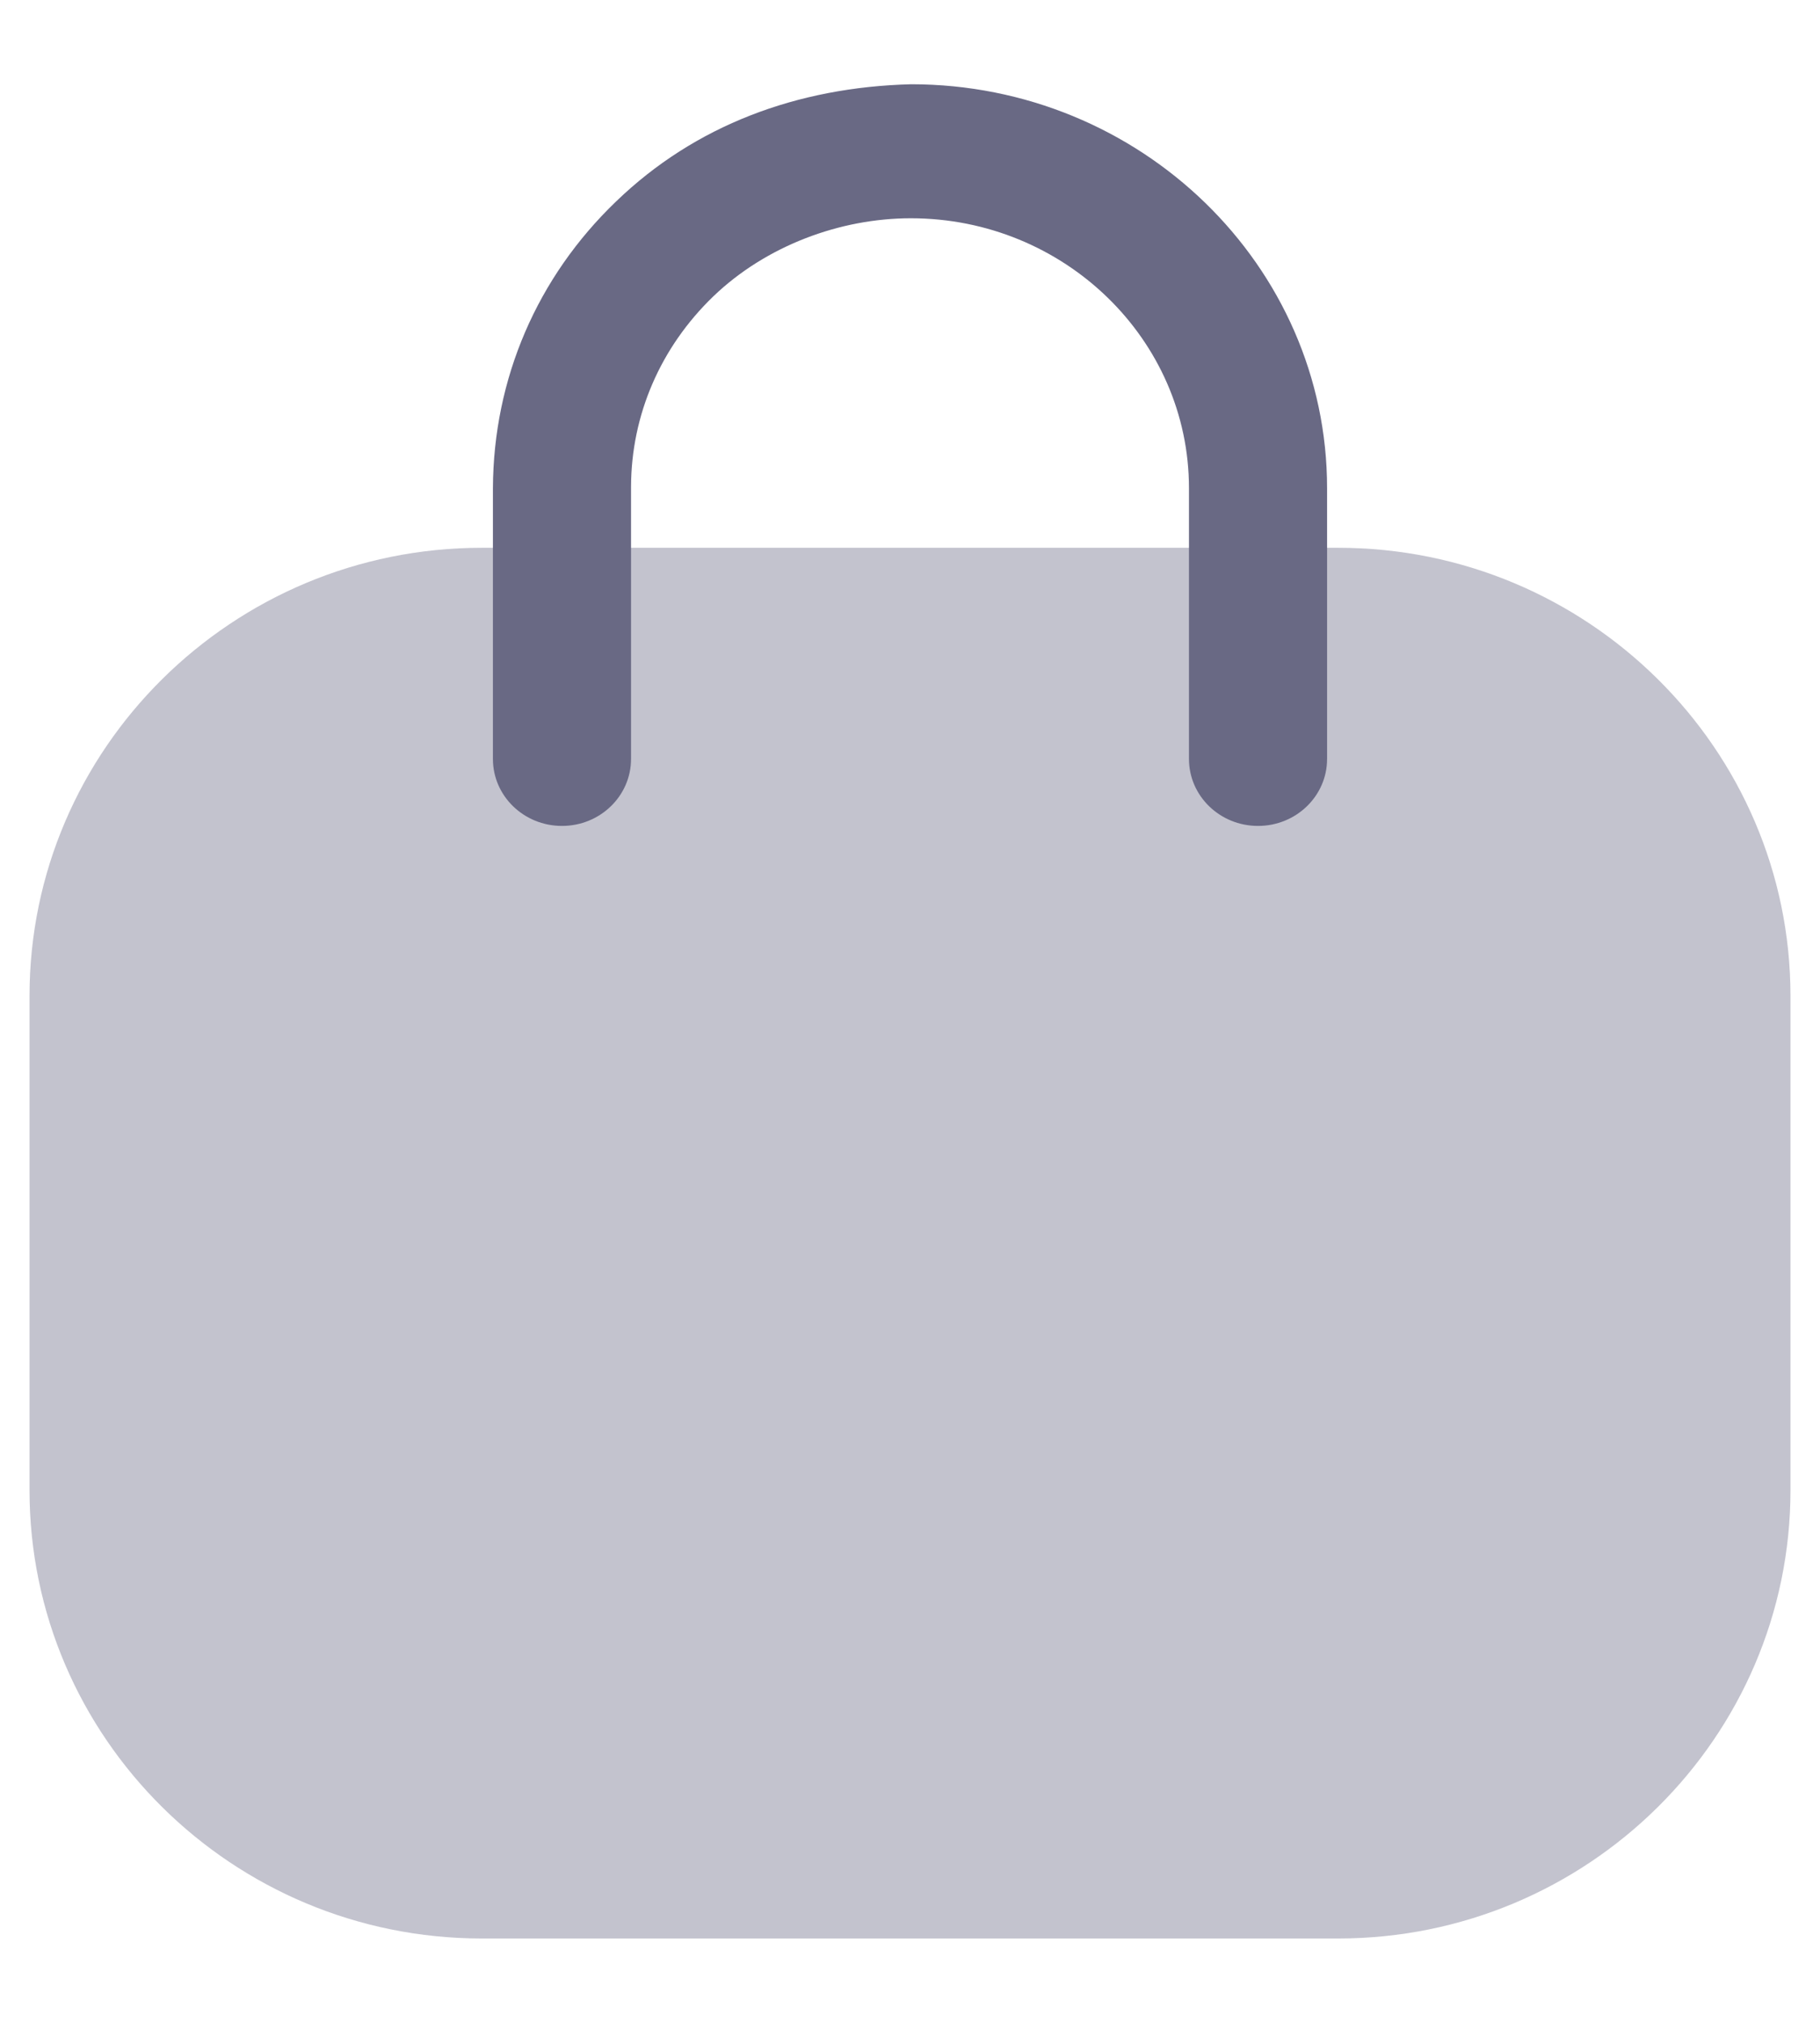 <svg width="18" height="20" viewBox="0 0 18 20" fill="none" xmlns="http://www.w3.org/2000/svg">
<path opacity="0.4" d="M13.235 19.166H4.765C2.298 19.166 0.292 17.178 0.292 14.733V9.848C0.292 7.404 2.298 5.416 4.765 5.416H13.235C15.701 5.416 17.708 7.404 17.708 9.848V14.733C17.708 17.178 15.701 19.166 13.235 19.166Z" fill="#696984"/>
<path d="M12.442 8.166C12.065 8.166 11.759 7.87 11.759 7.504V4.827C11.759 3.355 10.525 2.158 9.008 2.158C8.31 2.158 7.577 2.429 7.055 2.93C6.533 3.433 6.243 4.101 6.241 4.814V7.504C6.241 7.87 5.935 8.166 5.558 8.166C5.181 8.166 4.875 7.87 4.875 7.504V4.827C4.88 3.742 5.313 2.74 6.094 1.991C6.874 1.239 7.883 0.862 9.011 0.833C11.278 0.833 13.125 2.625 13.125 4.827V7.504C13.125 7.87 12.819 8.166 12.442 8.166Z" fill="#696984"/>
</svg>
